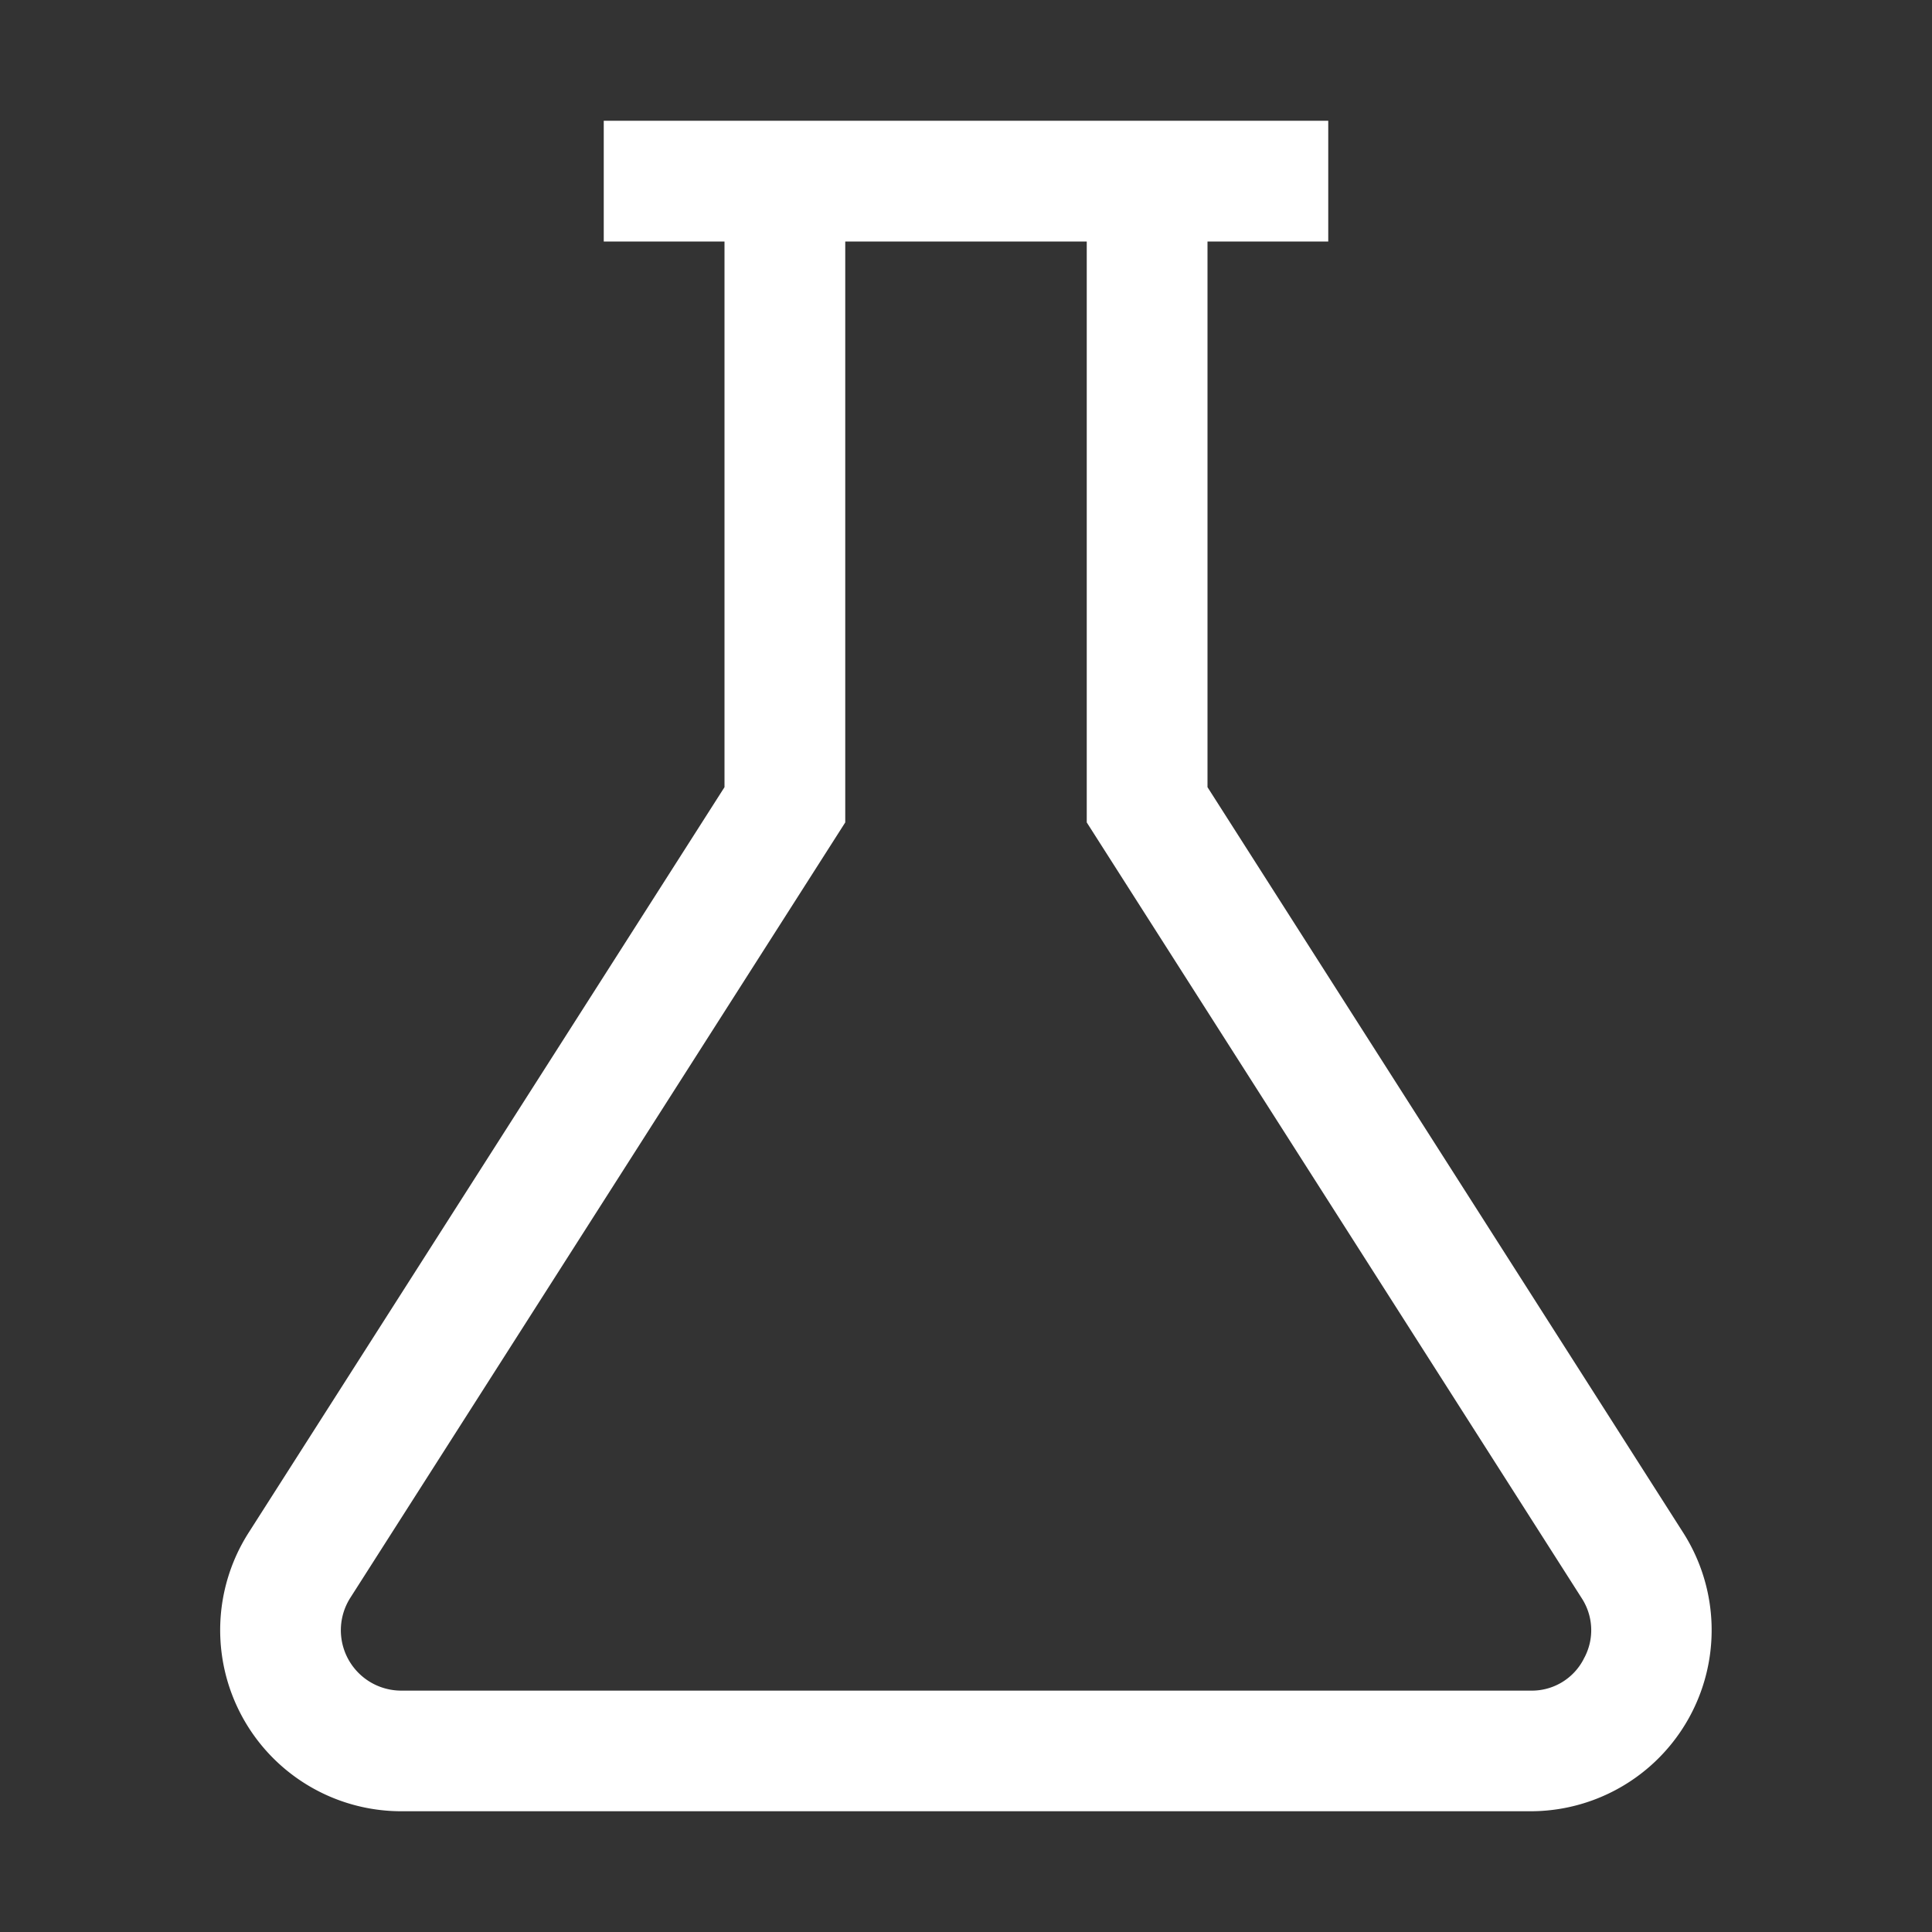 <svg xmlns="http://www.w3.org/2000/svg" viewBox="0 0 16 16">
  <rect x="0" y="0" width="16" height="16" fill="#333333" stroke="none"/>
  <defs>
    <style>.canvas{fill: none; opacity: 0;}.white{fill: #ffffff; opacity: 1;}</style>
  </defs>
  <title>StatusBarTest1</title>
  <g id="canvas">
    <path class="canvas" d="M16,16H0V0H16Z" />
  </g>
  <g id="level-1">
    <path class="white" d="M13.944,12.7,10,6.519V2h1V1H5V2H6V6.519L2.059,12.693A1.5,1.5,0,0,0,3.324,15h9.352a1.5,1.5,0,0,0,1.268-2.3Zm-.83,1.042a.483.483,0,0,1-.438.259H3.324a.5.5,0,0,1-.422-.77L7,6.811V2H9V6.811l4.1,6.426A.485.485,0,0,1,13.114,13.741Z" />
  </g>
</svg>
